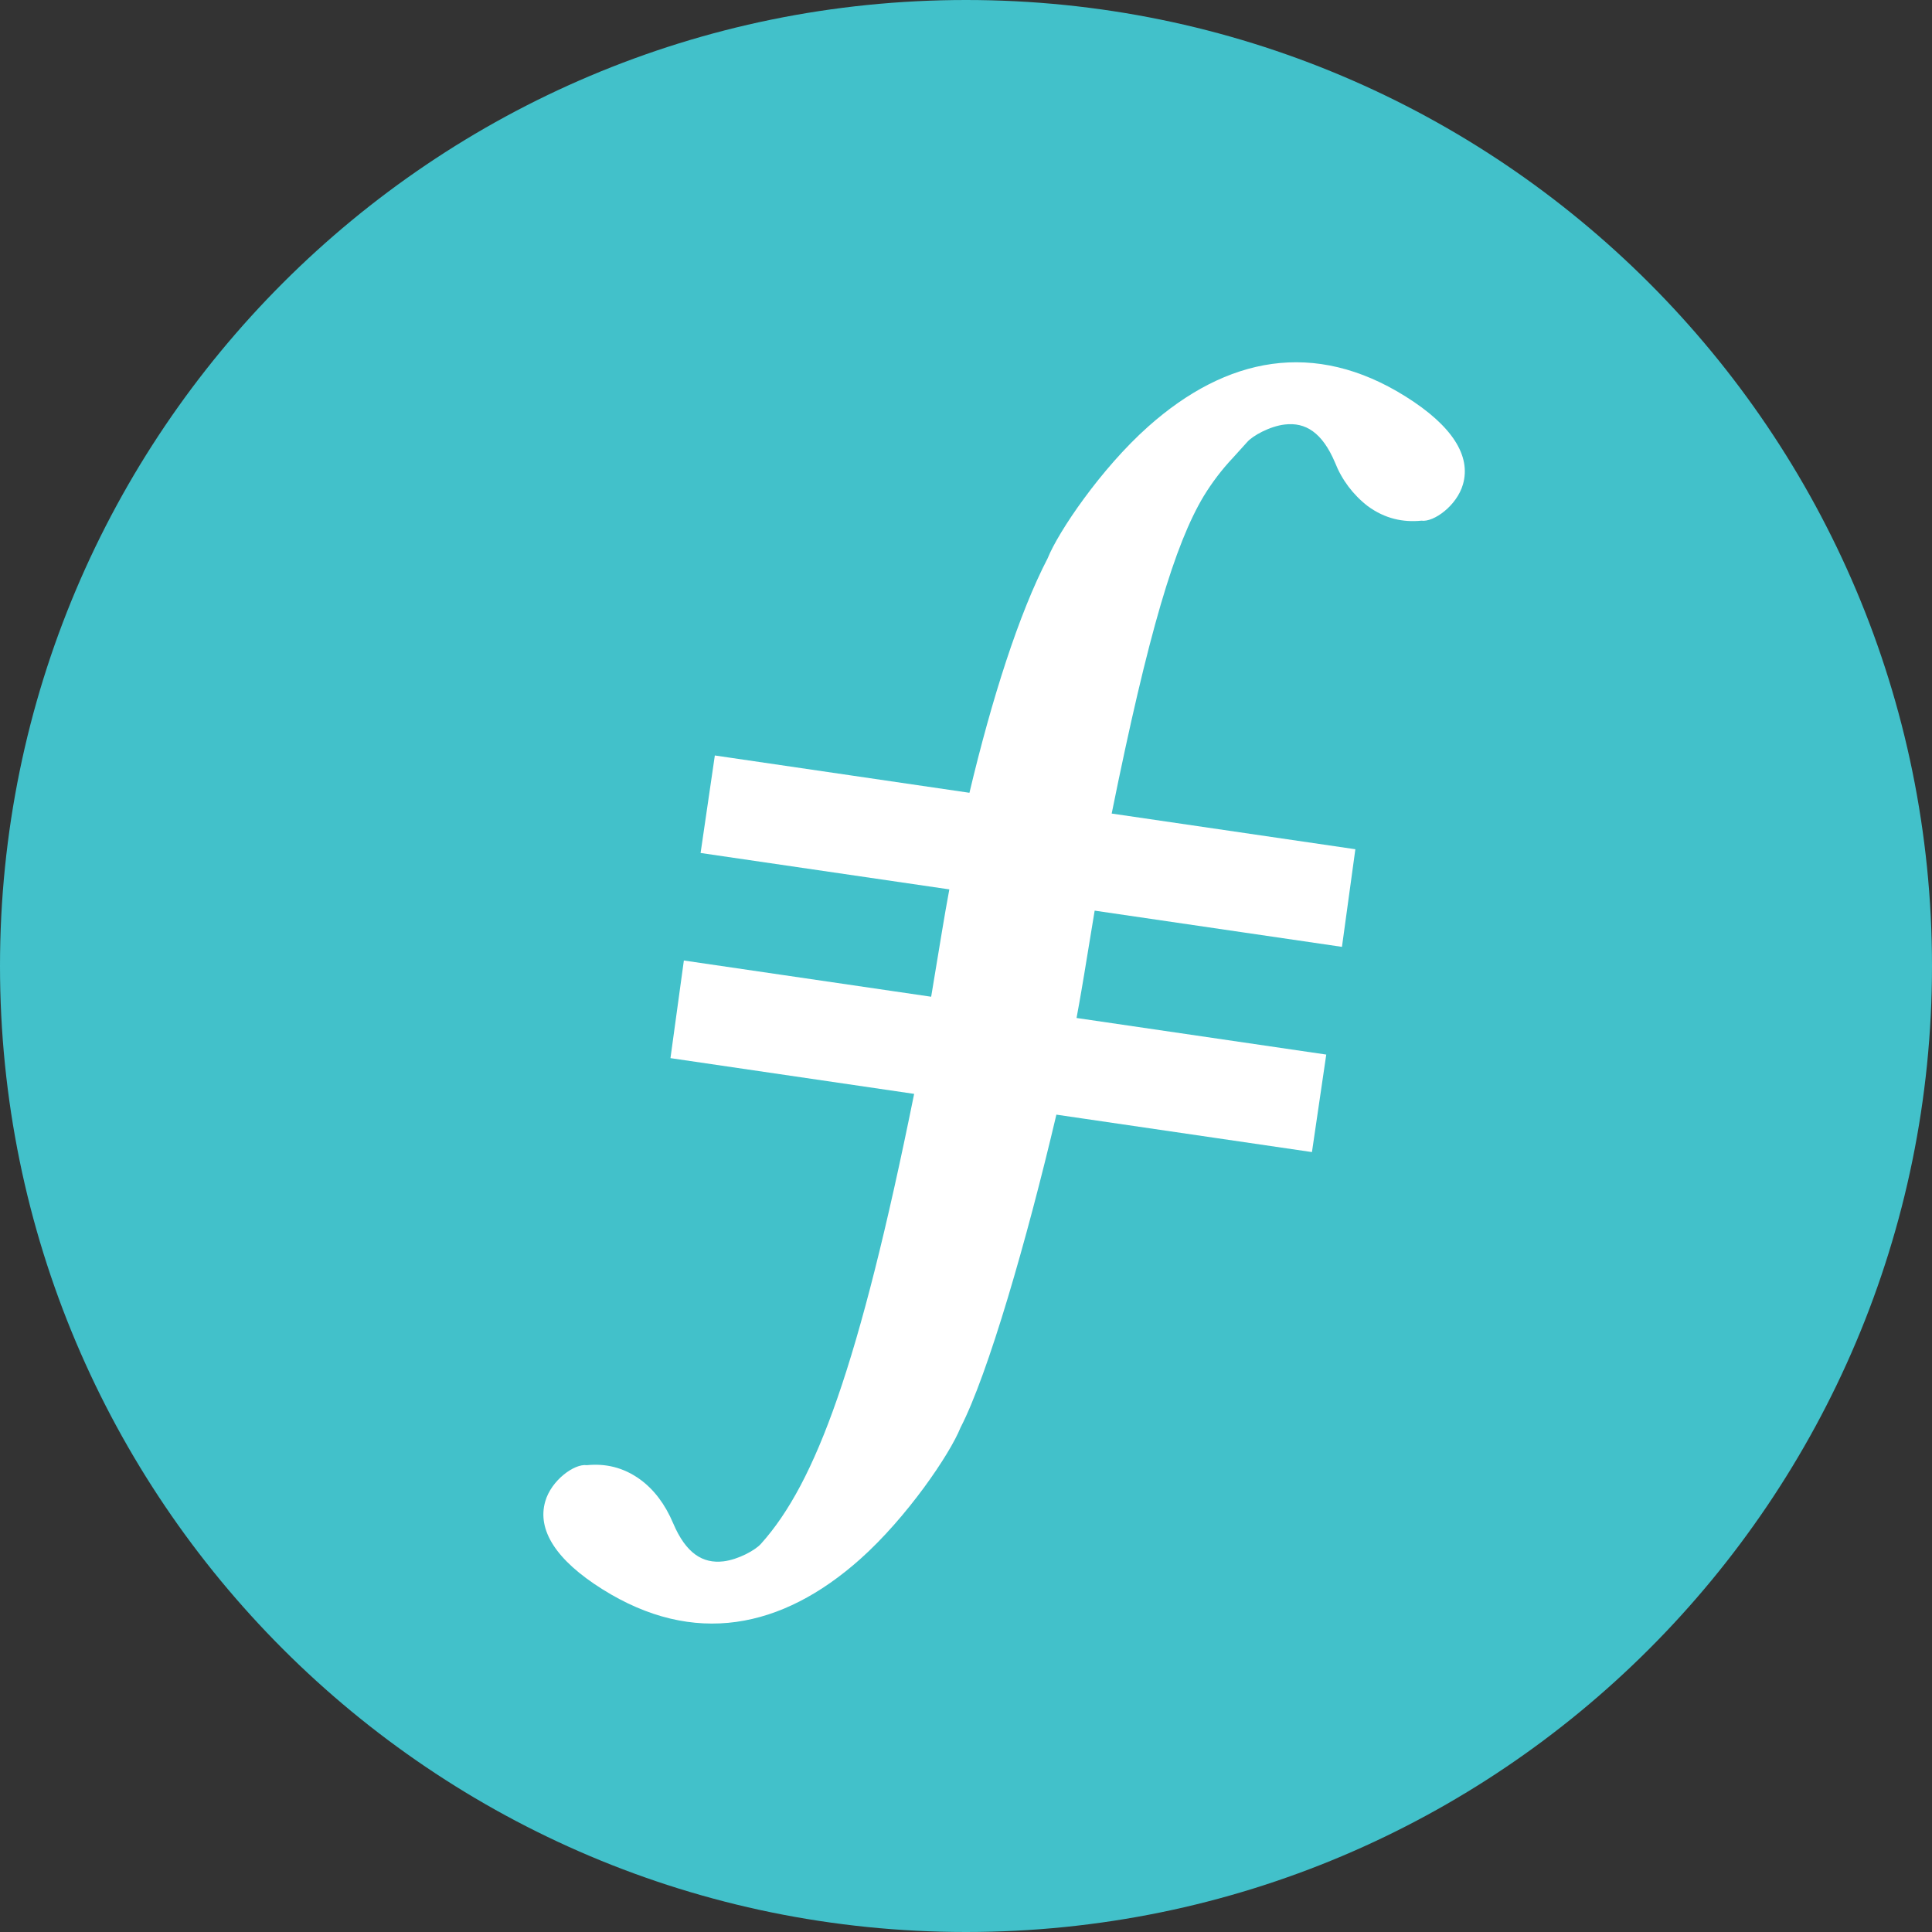 <svg width="32" height="32" viewBox="0 0 32 32" fill="none" xmlns="http://www.w3.org/2000/svg">
<rect x="0" y="0" width="32" height="32" fill="#333333" stroke="none"/>
<g clip-path="url(#clip0_4646_27489)">
<path d="M16 32C24.837 32 32 24.837 32 16C32 7.163 24.837 0 16 0C7.163 0 0 7.163 0 16C0 24.837 7.163 32 16 32Z" fill="#42C1CA"/>
<path d="M16.057 13.131C16.429 11.568 16.877 10.163 17.353 9.246C17.528 8.808 18.238 7.759 19.017 7.066C20.314 5.911 21.769 5.618 23.284 6.569L23.151 6.78L23.284 6.569C24.057 7.054 24.367 7.553 24.231 8.023C24.131 8.373 23.748 8.653 23.543 8.624C23.243 8.654 22.941 8.594 22.653 8.382C22.411 8.195 22.224 7.946 22.112 7.661C21.9 7.161 21.622 6.991 21.281 7.031C21.034 7.059 20.747 7.217 20.656 7.323L20.421 7.583C20.238 7.777 20.076 7.99 19.937 8.218C19.461 9.011 19.022 10.464 18.413 13.475L22.449 14.066L22.227 15.683L18.131 15.083L17.956 16.147L17.911 16.413C17.887 16.551 17.861 16.701 17.831 16.861L21.967 17.467L21.73 19.082L17.497 18.462C17.008 20.54 16.364 22.767 15.909 23.646C15.733 24.085 15.024 25.132 14.245 25.826C12.948 26.98 11.493 27.274 9.978 26.323C9.205 25.838 8.895 25.338 9.031 24.868C9.131 24.518 9.514 24.239 9.719 24.268C10.019 24.238 10.321 24.298 10.609 24.509C10.831 24.673 11.015 24.911 11.15 25.231C11.362 25.73 11.64 25.901 11.981 25.861C12.228 25.832 12.515 25.674 12.606 25.568C13.513 24.558 14.232 22.612 15.141 18.118L11.105 17.526L11.327 15.909L15.423 16.509L15.599 15.446C15.638 15.207 15.68 14.969 15.724 14.731L11.604 14.128L11.84 12.513L16.057 13.131Z" fill="white"/>
</g>
<defs>
<clipPath id="clip0_4646_27489">
<rect width="32" height="32" fill="white"/>
</clipPath>
</defs>
</svg>

